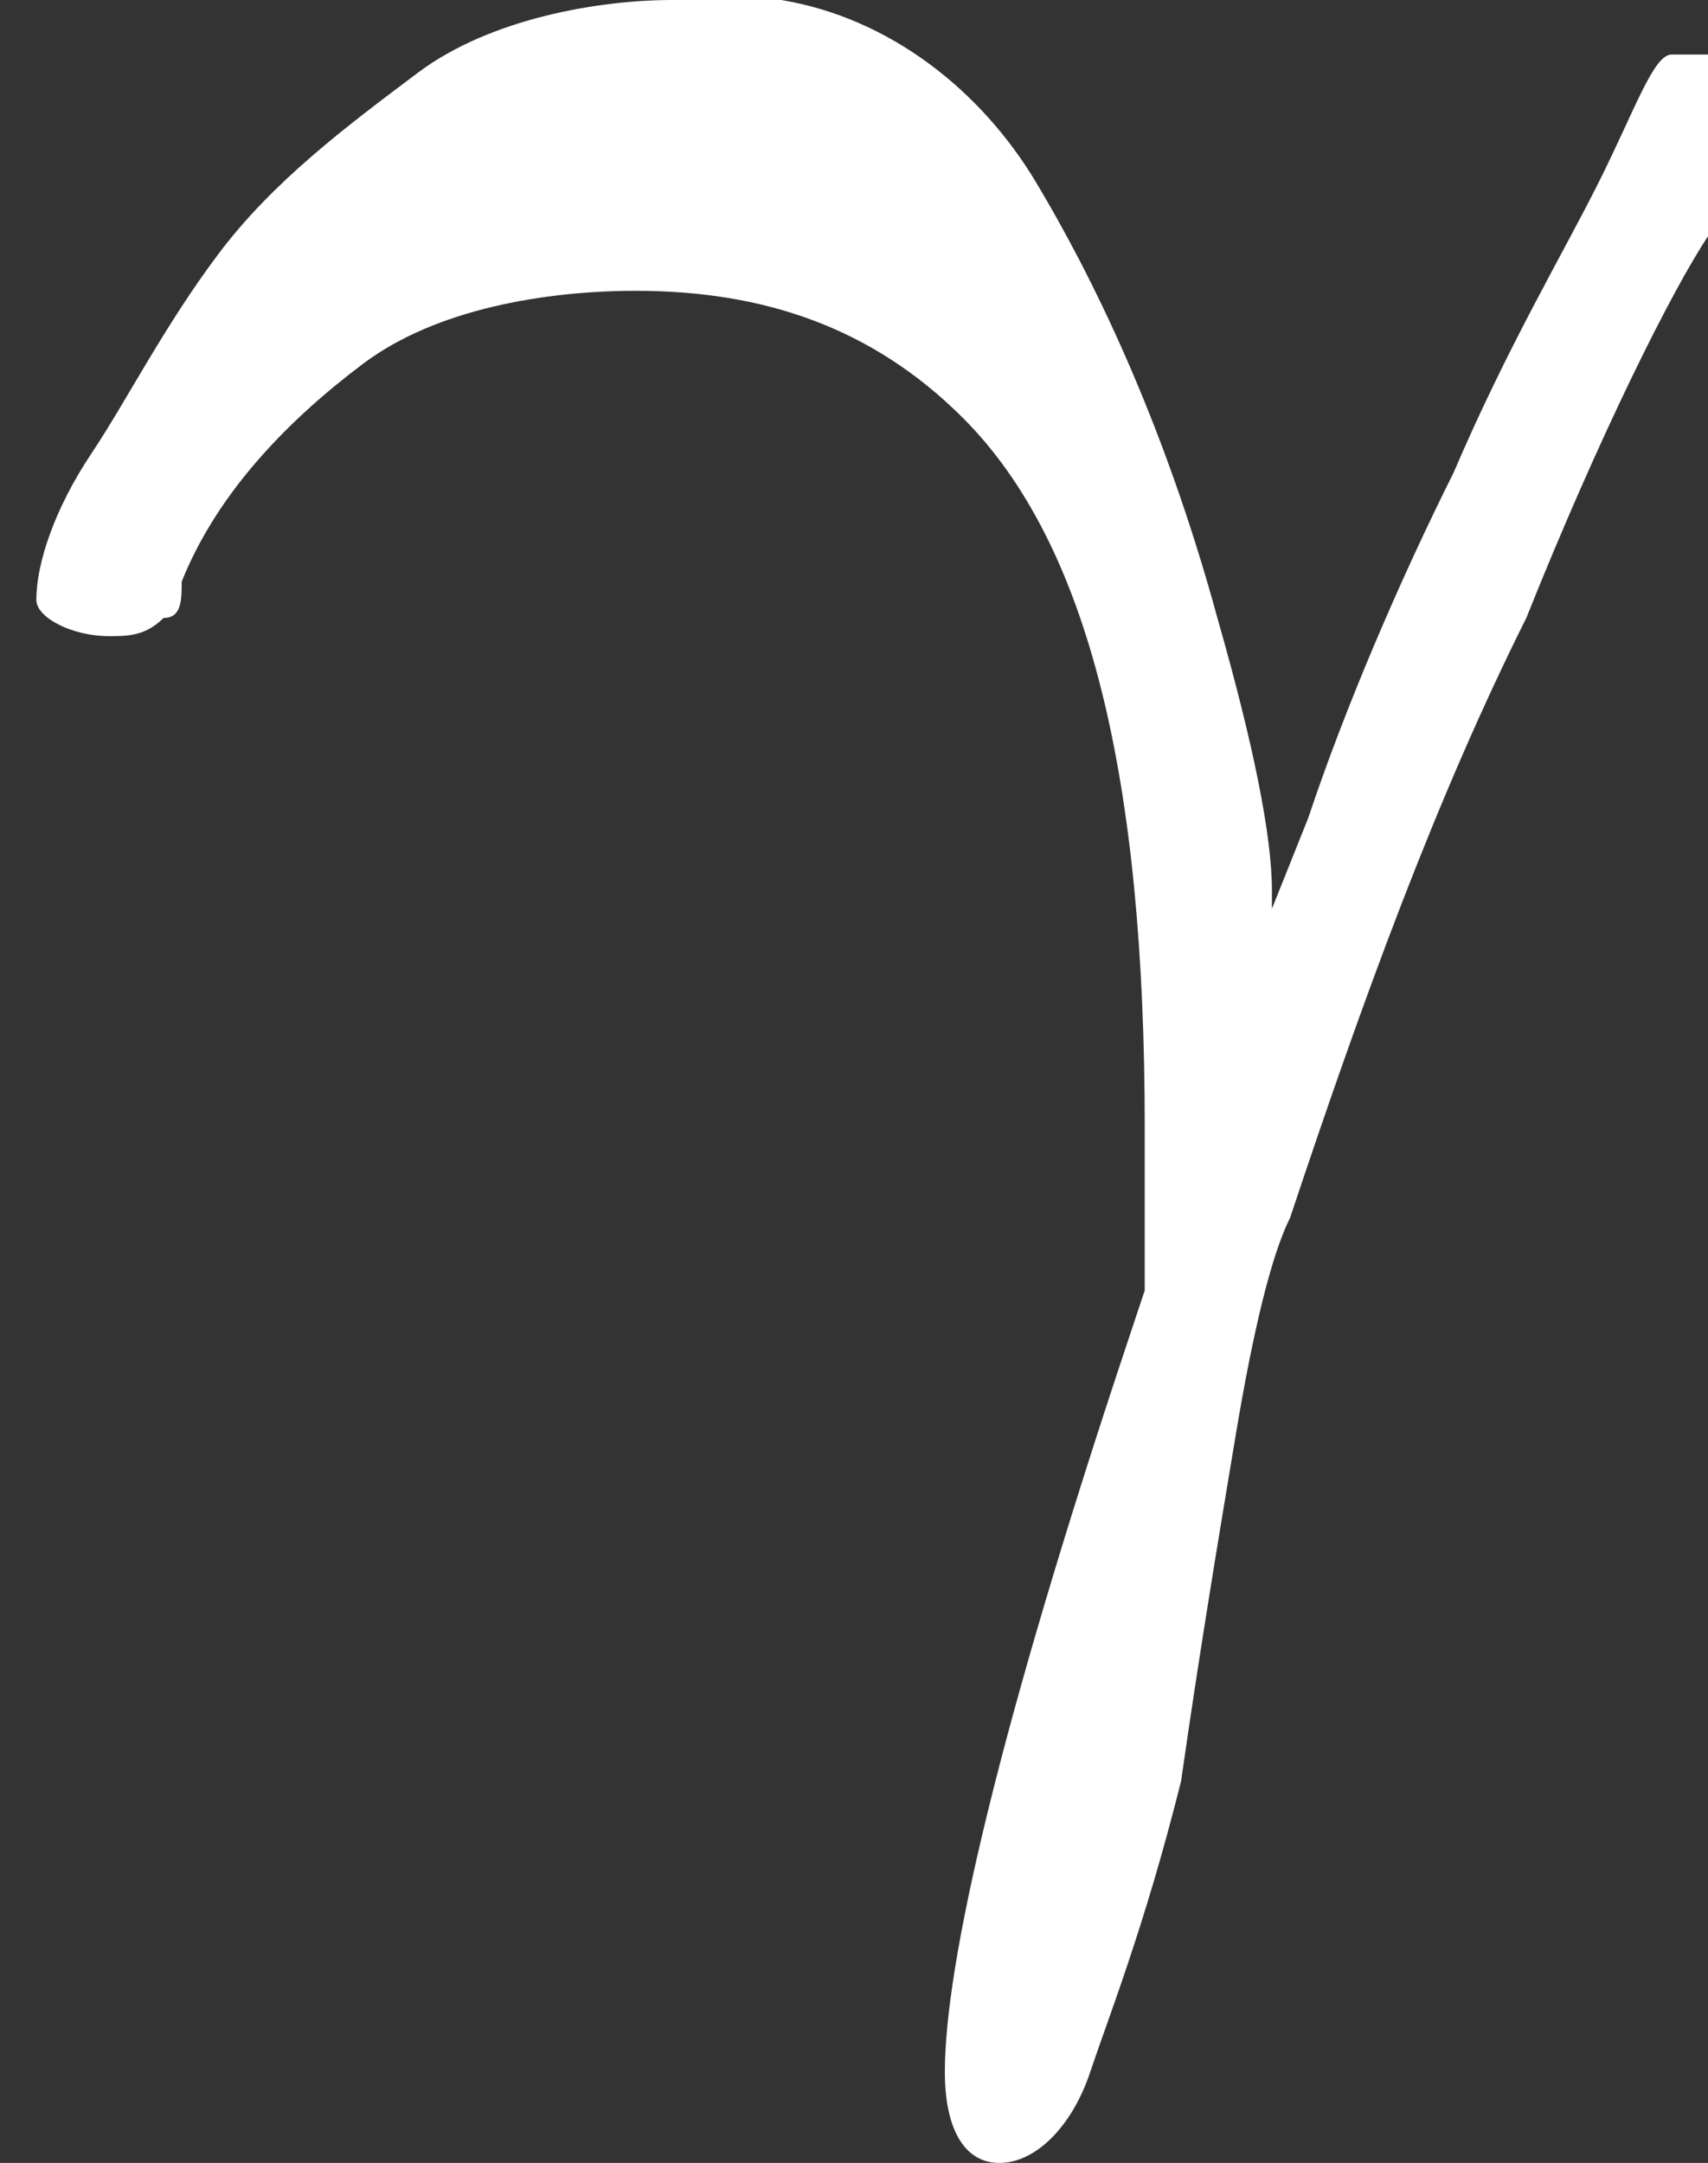 <?xml version="1.0" encoding="utf-8"?>
<!-- Generator: Adobe Illustrator 26.2.1, SVG Export Plug-In . SVG Version: 6.00 Build 0)  -->
<svg version="1.1" id="Layer_1" xmlns="http://www.w3.org/2000/svg" xmlns:xlink="http://www.w3.org/1999/xlink" x="0px" y="0px"
	 viewBox="0 0 9.4 11.9" style="enable-background:new 0 0 9.4 11.9;" xml:space="preserve">
<rect x="0" y="0" width="9.4" height="11.9" fill="#333333" stroke="none"/>
<style type="text/css">
	.st0{fill:#FFFFFF;}
</style>
<g transform="matrix(1 0 0 -1 0 0)">
	<g>
		<g>
			<g>
				<path id="MJX-4-TEX-I-3B3" class="st0" d="M0.6-3.5c-0.2,0-0.4,0.1-0.4,0.2c0,0.2,0.1,0.5,0.3,0.8s0.4,0.7,0.7,1.1
					s0.7,0.7,1.1,1S3.3,0,3.7,0c0.3,0,0.5,0,0.6,0c0.6-0.1,1.1-0.5,1.4-1s0.7-1.3,1-2.4C6.9-4.1,7-4.6,7-4.9C7-5,7-5,7-5l0.2,0.5
					C7.4-3.9,7.7-3.2,8-2.6c0.3,0.7,0.6,1.2,0.8,1.6s0.3,0.7,0.4,0.7c0,0,0.1,0,0.3,0h0.2c0.1-0.1,0.1-0.1,0.1-0.2
					c0,0-0.1-0.3-0.4-0.8C9.2-1.6,8.8-2.4,8.4-3.4c-0.5-1-0.9-2.1-1.3-3.3C7-6.9,6.9-7.3,6.8-7.9S6.6-9.1,6.5-9.8
					c-0.2-0.8-0.4-1.3-0.5-1.6c-0.1-0.3-0.3-0.5-0.5-0.5c-0.2,0-0.3,0.2-0.3,0.5c0,0.6,0.3,1.9,1,4l0.1,0.3l0,0.3c0,0.1,0,0.3,0,0.6
					c0,1.9-0.3,3.2-1,3.9C4.8-1.8,4.2-1.6,3.5-1.6C3-1.6,2.4-1.7,2-2s-0.8-0.7-1-1.2c0-0.1,0-0.2-0.1-0.2C0.8-3.5,0.7-3.5,0.6-3.5z"
					/>
			</g>
		</g>
	</g>
</g>
</svg>
